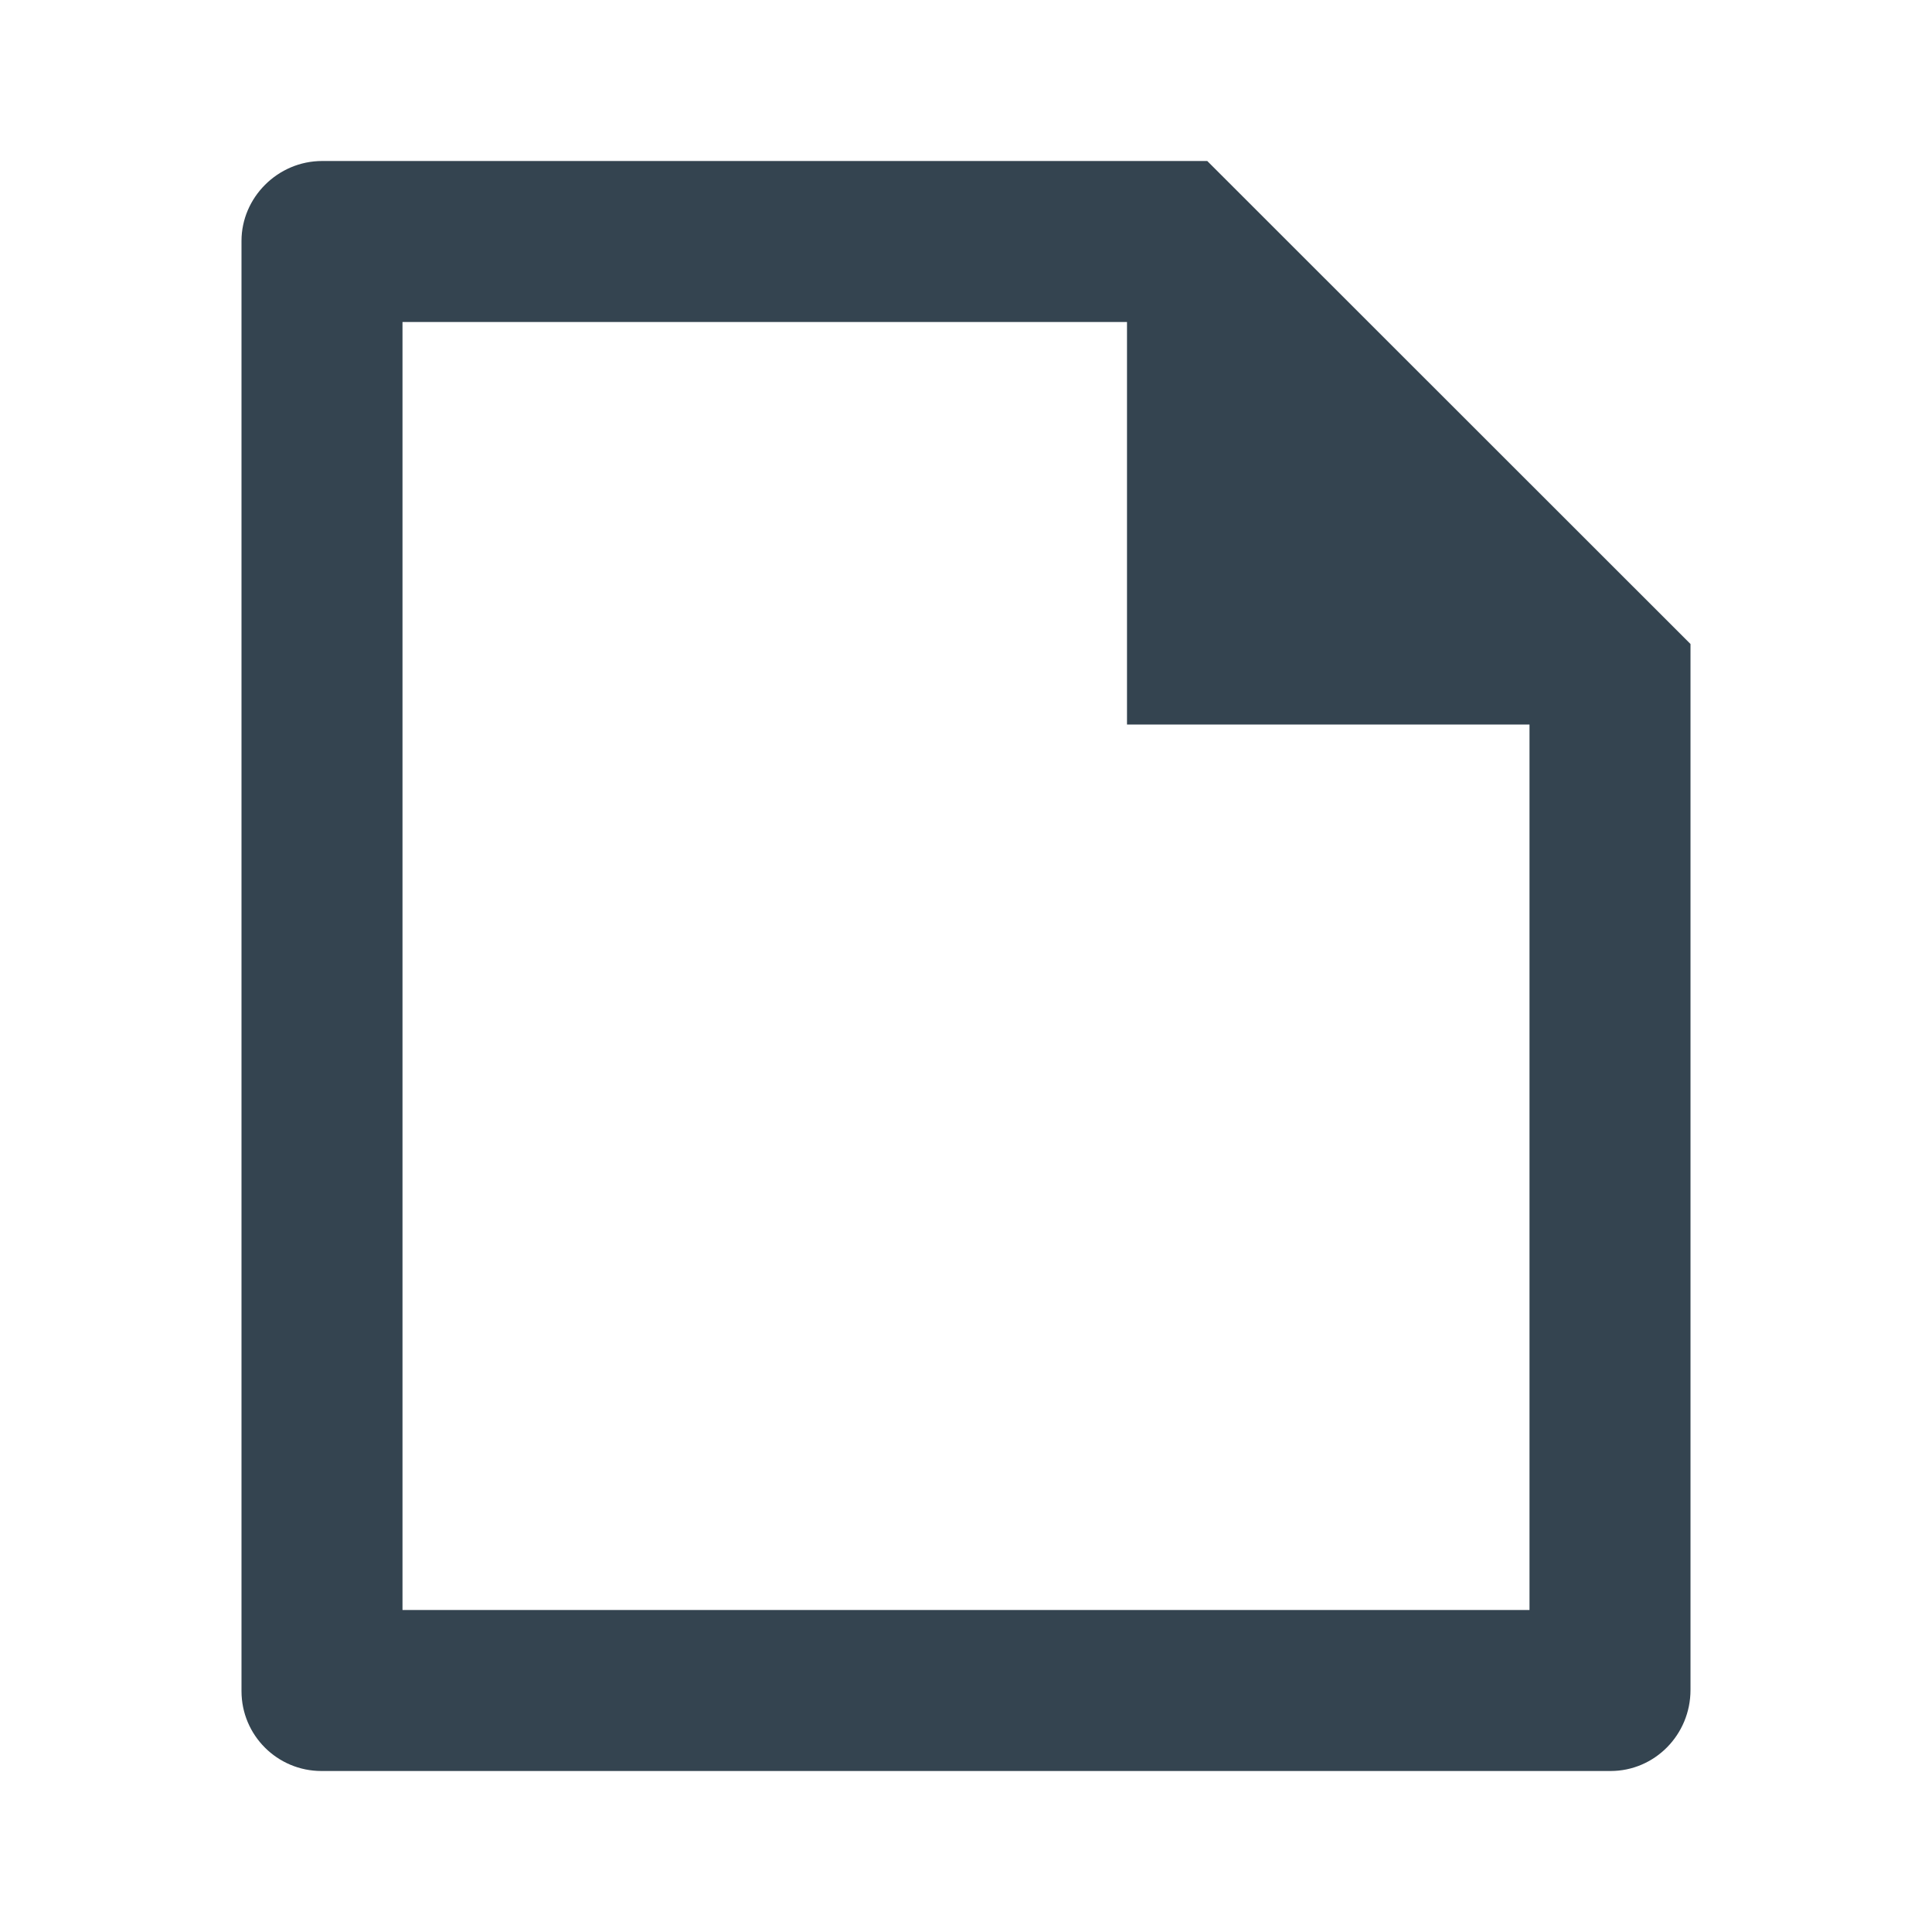 <svg xmlns="http://www.w3.org/2000/svg" viewBox="0 0 24 24" fill="rgba(52,68,80,1)"><path fill="none" d="M0 0h24v24H0z"></path><path d="M21 8V20.993C21 21.55 20.555 22 20.007 22H3.993C3.445 22 3 21.556 3 21.008V2.992C3 2.455 3.449 2 4.002 2H14.997L21 8ZM19 9H14V4H5V20H19V9Z"></path></svg>